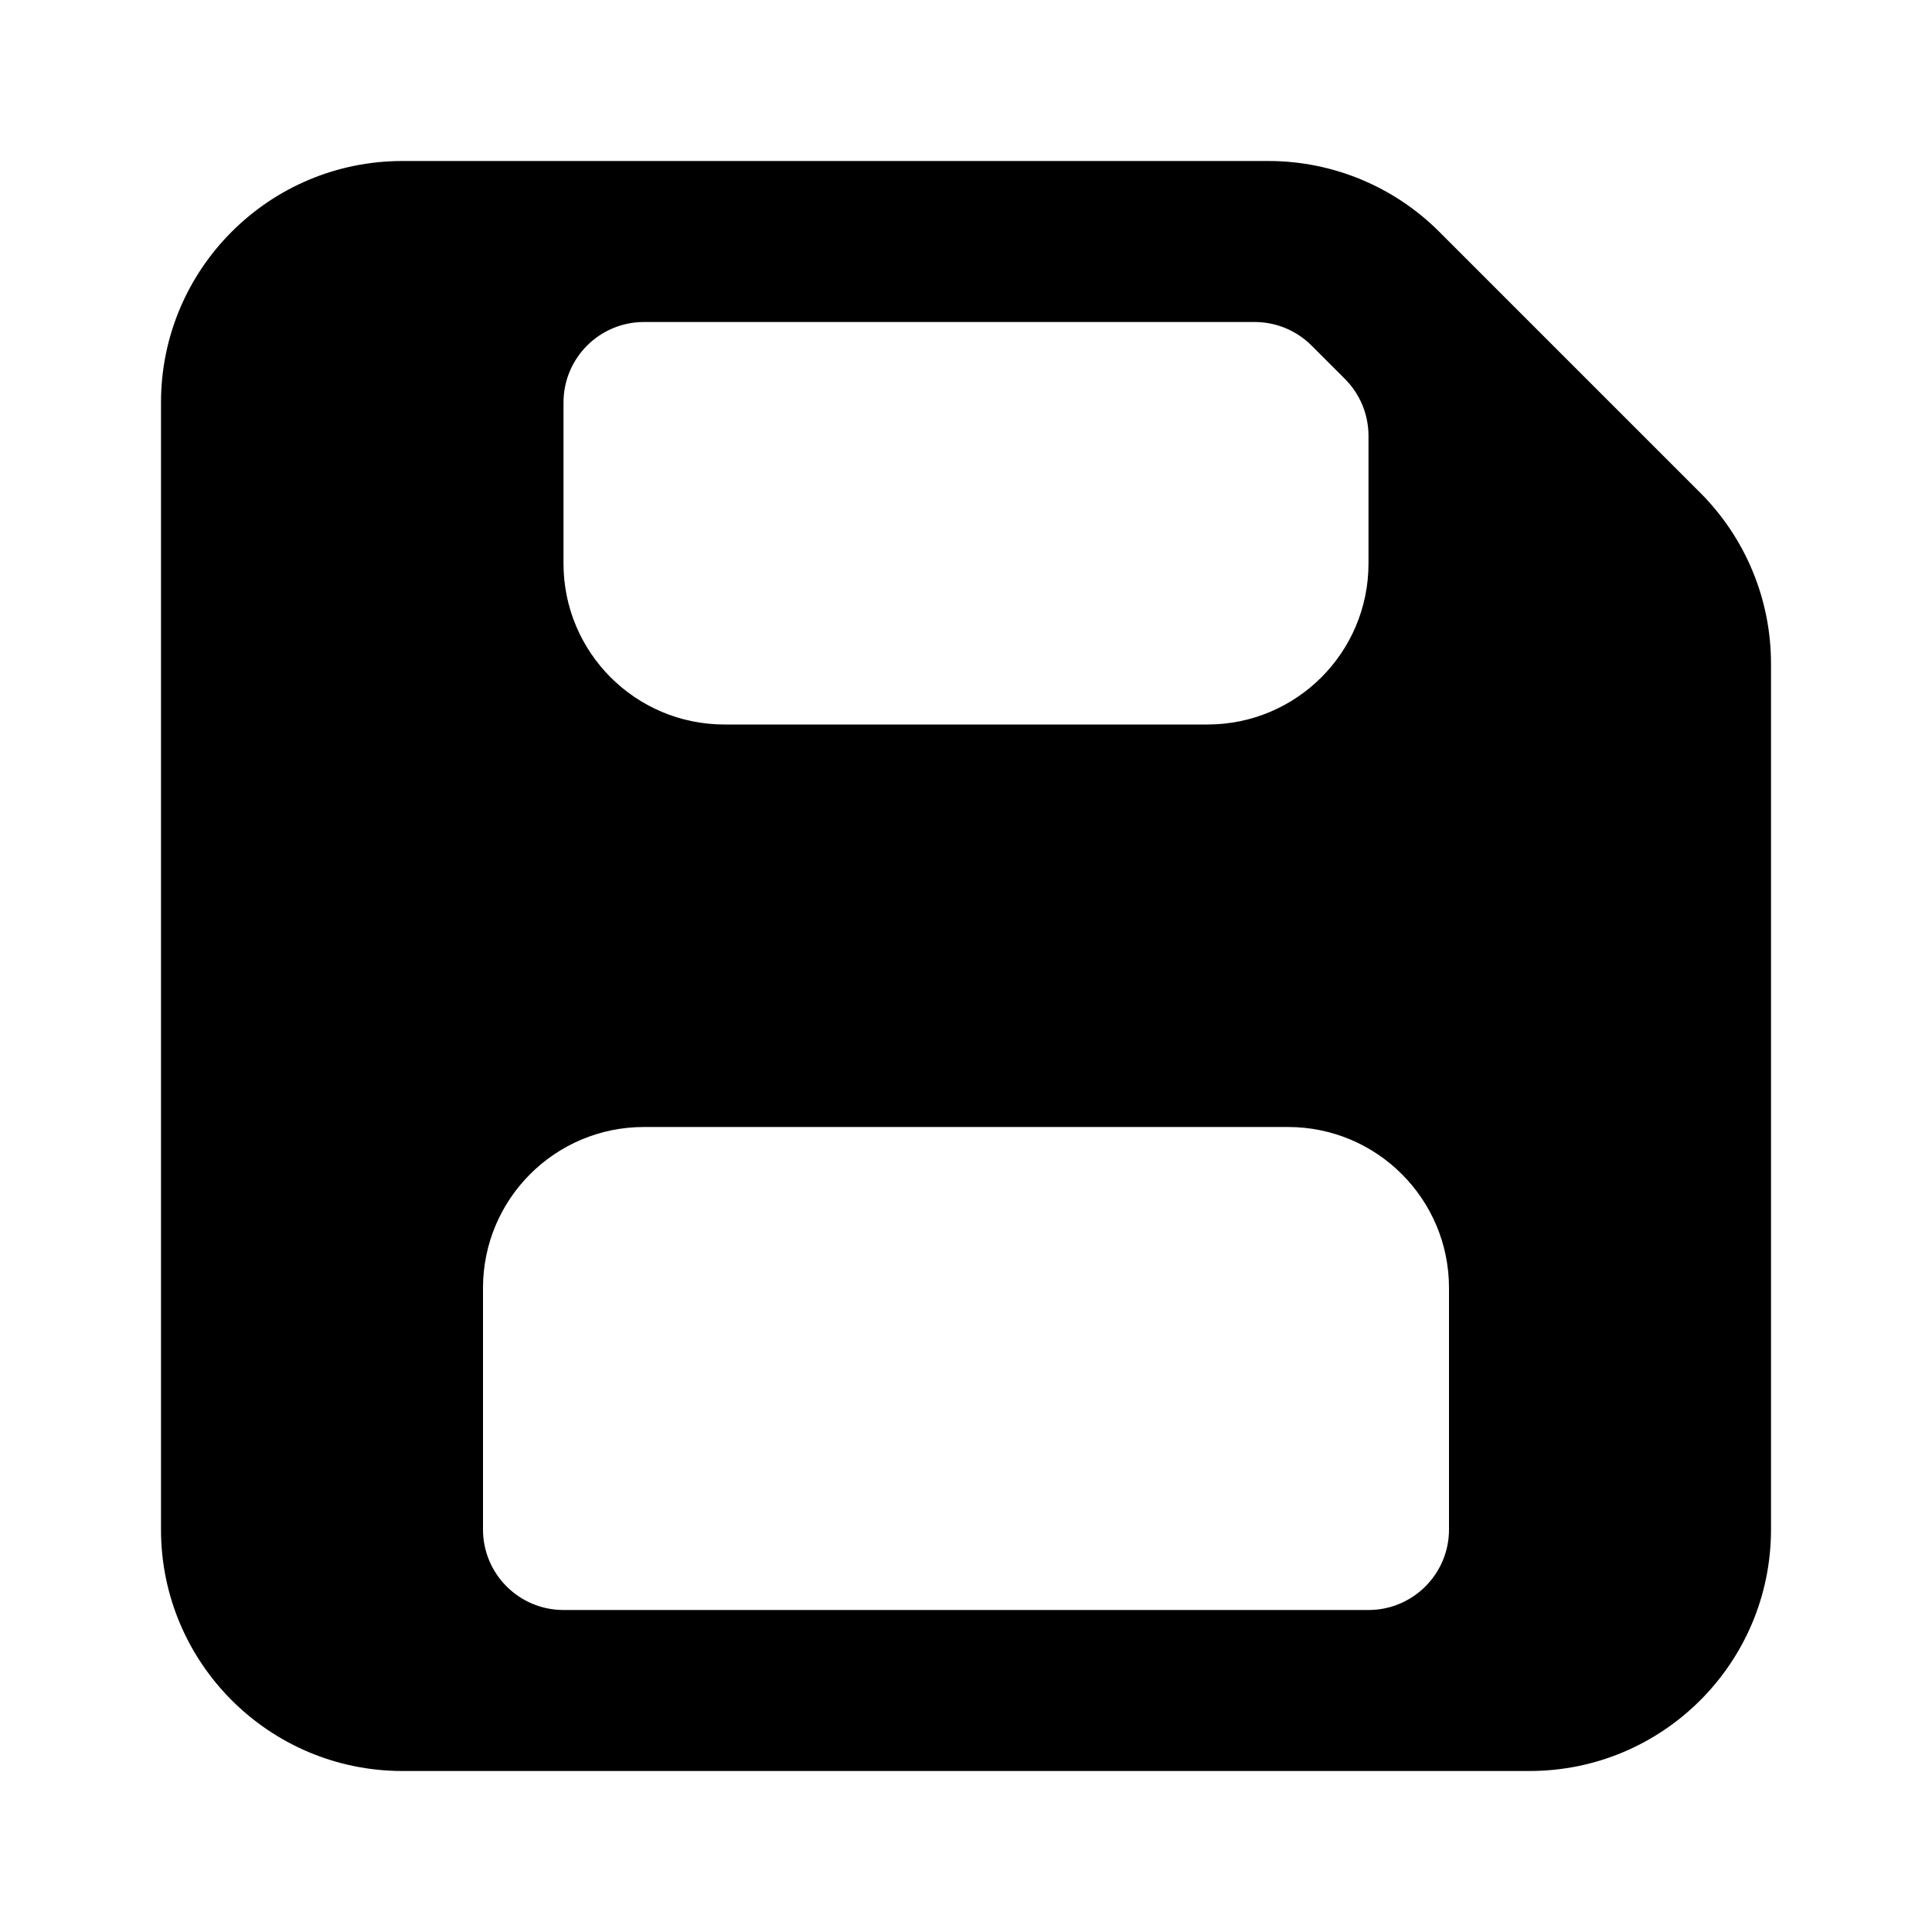 <svg width="24" height="24" viewBox="0 0 24 24" fill="none" xmlns="http://www.w3.org/2000/svg">
<path fill-rule="evenodd" clip-rule="evenodd" d="M5 2C3.343 2 2 3.343 2 5V19C2 20.657 3.343 22 5 22H19C20.657 22 22 20.657 22 19V8.243C22 7.447 21.684 6.684 21.121 6.121L17.879 2.879C17.316 2.316 16.553 2 15.757 2H5ZM6 16C6 14.895 6.895 14 8 14H16C17.105 14 18 14.895 18 16V19C18 19.552 17.552 20 17 20H7C6.448 20 6 19.552 6 19V16ZM15 9H9C7.895 9 7 8.105 7 7V5C7 4.448 7.448 4 8 4H15.586C15.851 4 16.105 4.105 16.293 4.293L16.707 4.707C16.895 4.895 17 5.149 17 5.414V7C17 8.105 16.105 9 15 9Z" fill="black"/>
</svg>
